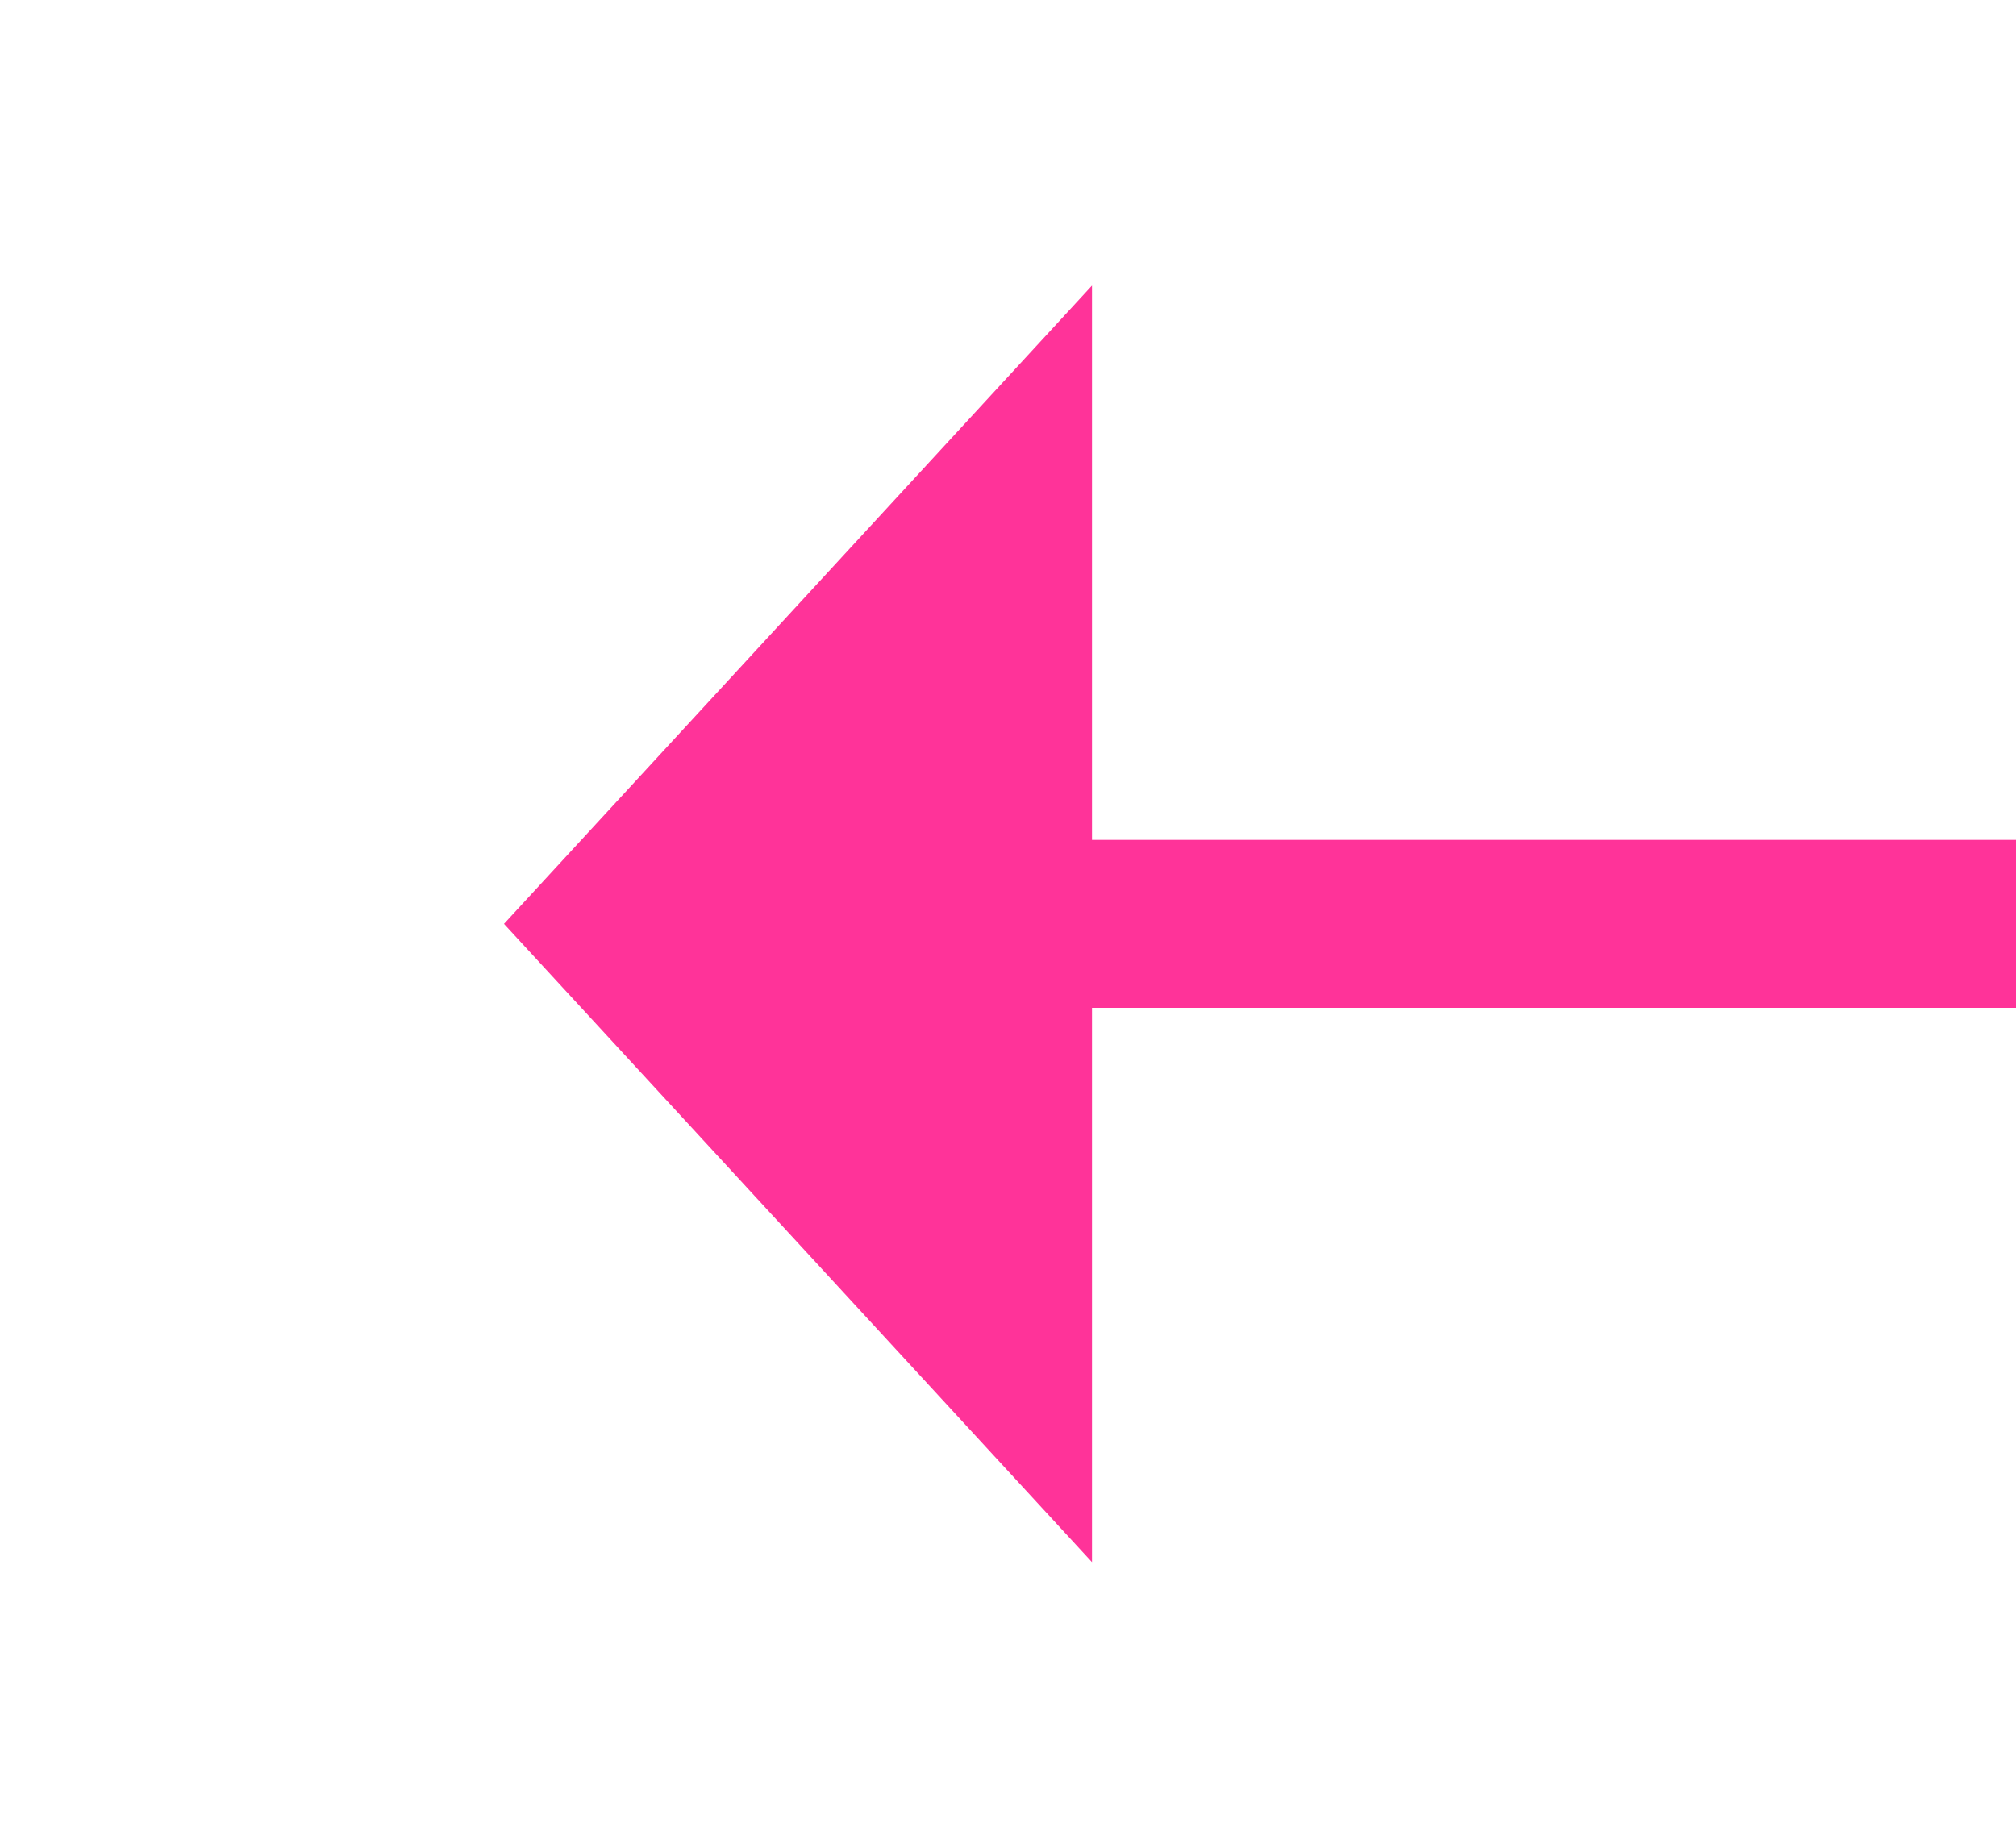 ﻿<?xml version="1.0" encoding="utf-8"?>
<svg version="1.1" xmlns:xlink="http://www.w3.org/1999/xlink" width="24px" height="22px" preserveAspectRatio="xMinYMid meet" viewBox="4814 365  24 20" xmlns="http://www.w3.org/2000/svg">
  <path d="M 5028 382.6  L 5035 375  L 5028 367.4  L 5028 382.6  Z " fill-rule="nonzero" fill="#ff3399" stroke="none" transform="matrix(-1 1.22460635382238E-16 -1.22460635382238E-16 -1 9855 750 )" />
  <path d="M 4820 375  L 5029 375  " stroke-width="2" stroke="#ff3399" fill="none" transform="matrix(-1 1.22460635382238E-16 -1.22460635382238E-16 -1 9855 750 )" />
</svg>